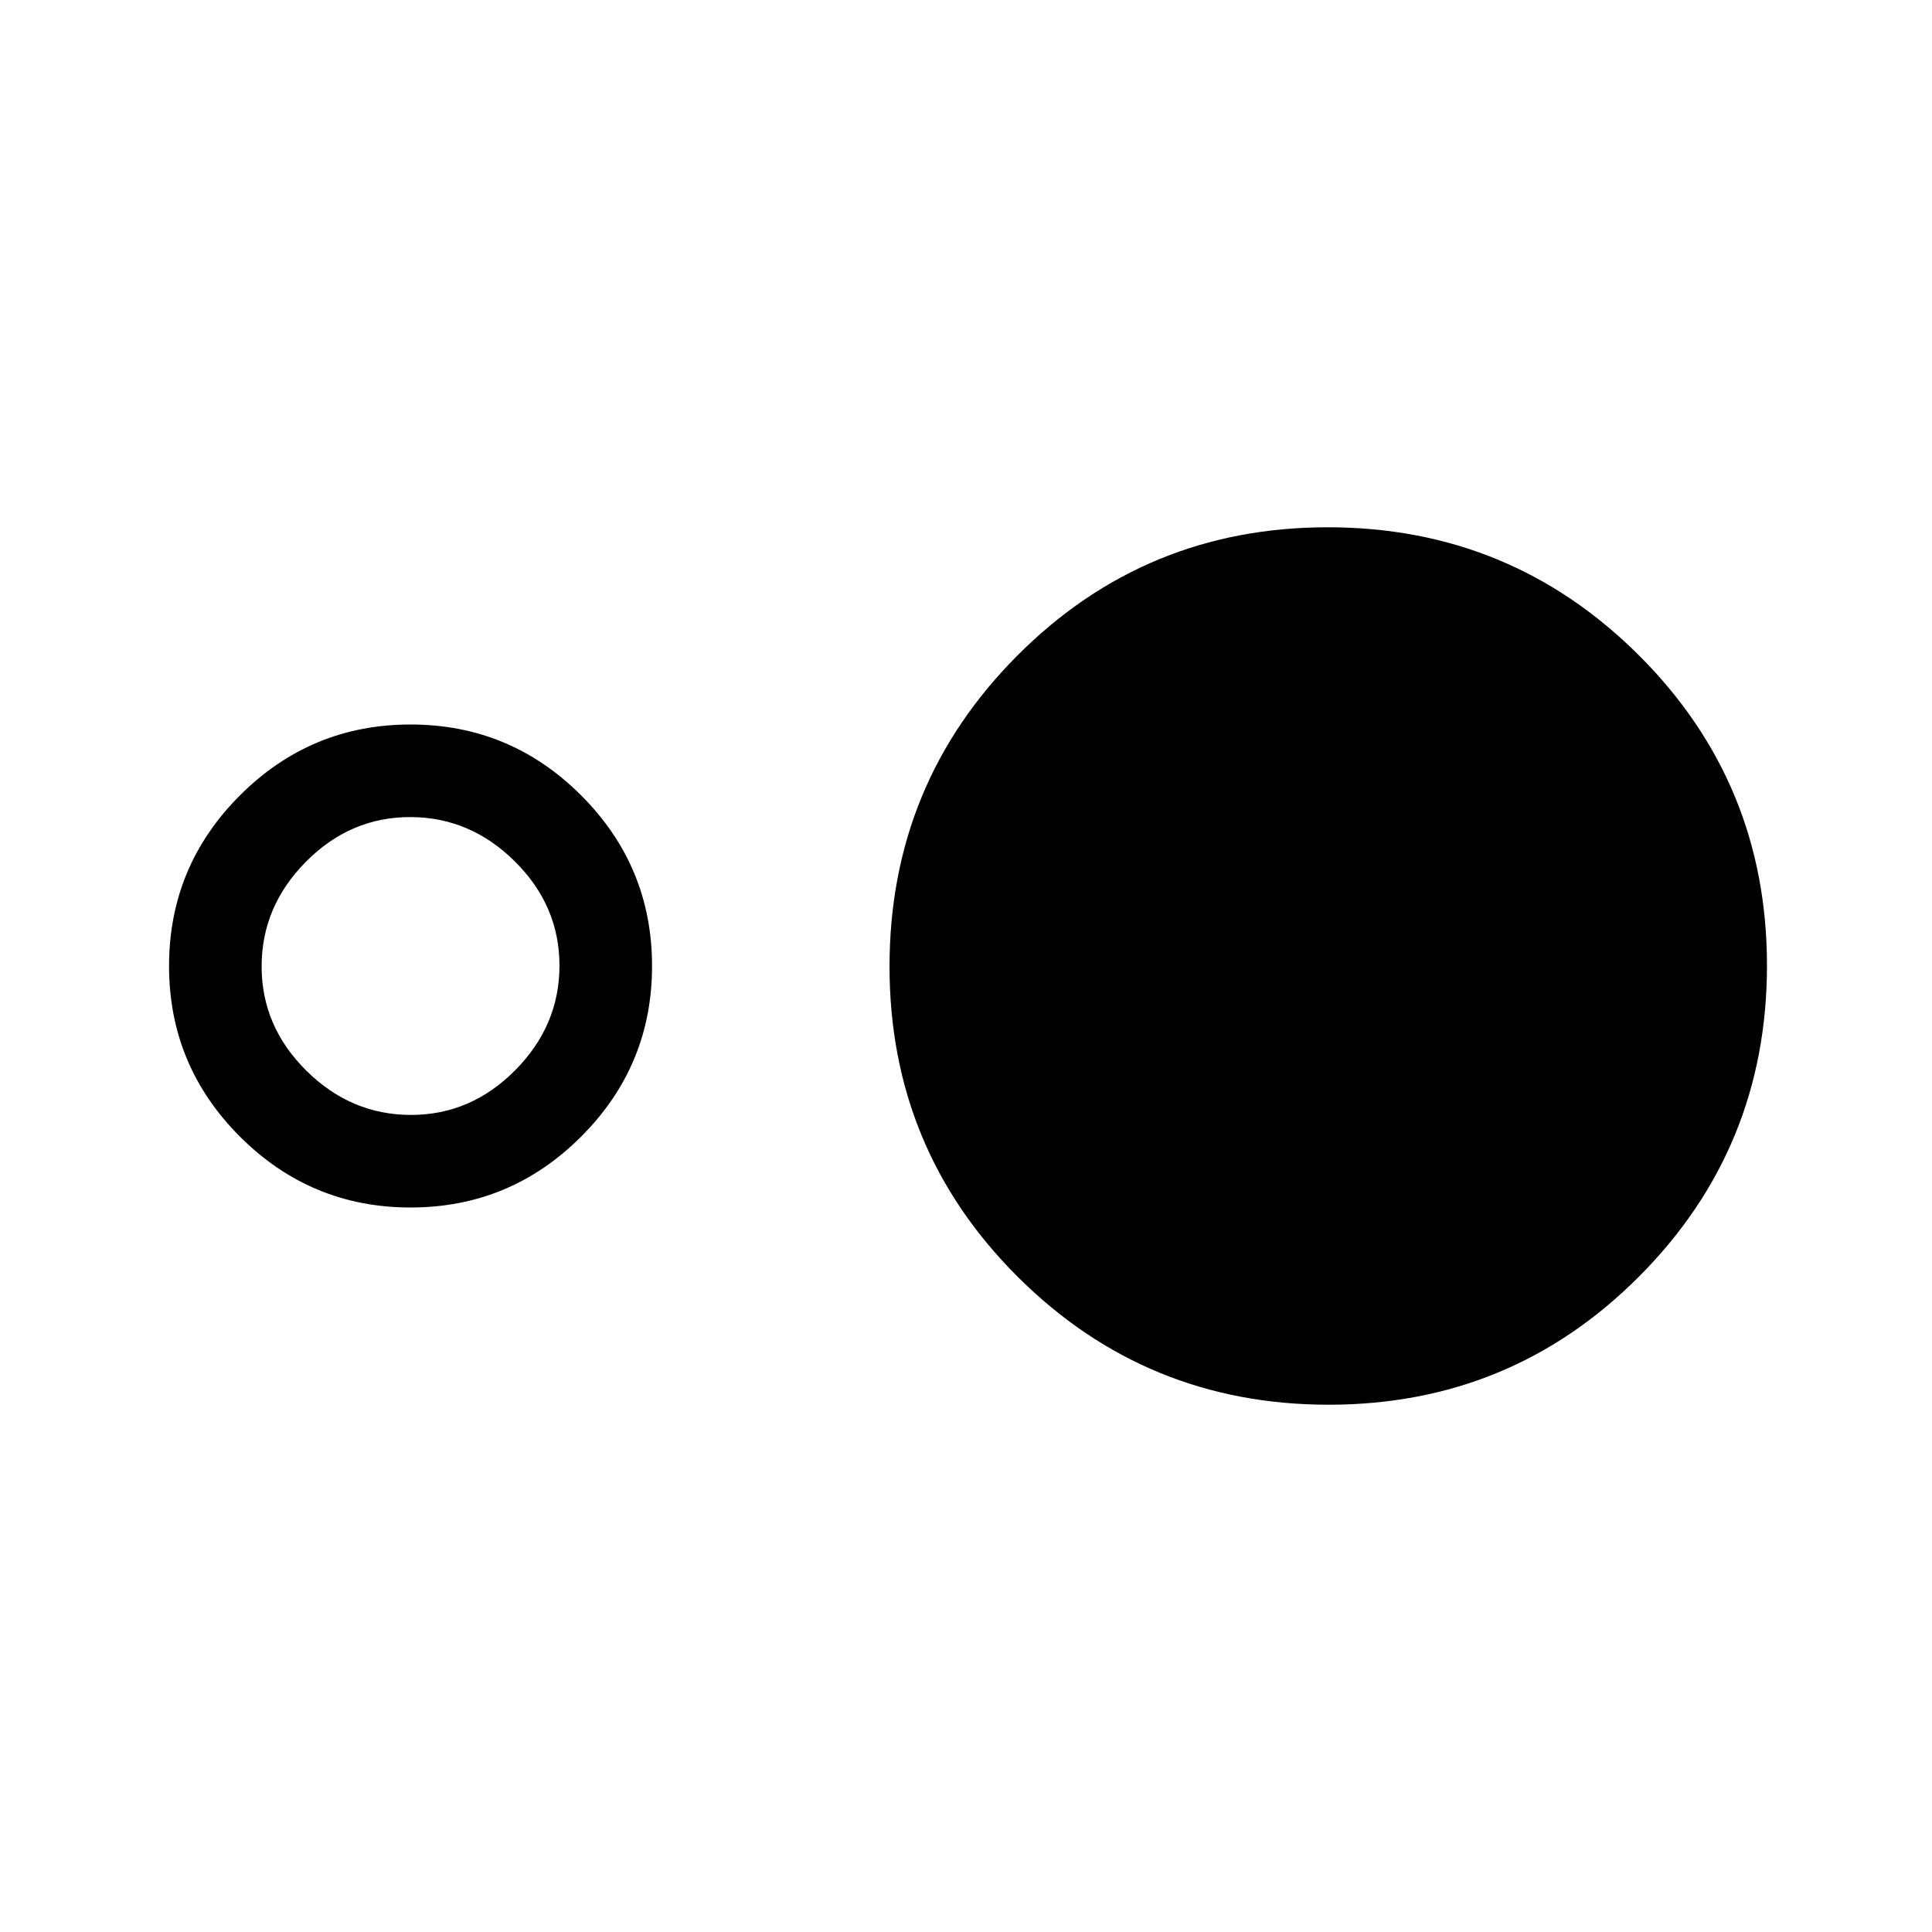 <svg xmlns="http://www.w3.org/2000/svg" height="20" viewBox="0 -960 960 960" width="20"><path d="M204-360q-49.55 0-84.78-35.23Q84-430.45 84-480t35.22-84.78Q154.45-600 204-600q49.55 0 84.77 35.22Q324-529.55 324-480q0 49.55-35.23 84.77Q253.55-360 204-360Zm.21-46Q234-406 256-428.21t22-52Q278-510 255.79-532t-52-22Q174-554 152-531.79t-22 52Q130-450 152.21-428t52 22Zm456.03 144q-90.74 0-154.49-63.51Q442-389.03 442-479.76q0-90.74 63.51-154.49Q569.03-698 659.76-698q90.74 0 154.49 63.51Q878-570.97 878-480.24q0 90.74-63.51 154.49Q750.97-262 660.24-262Z"/></svg>